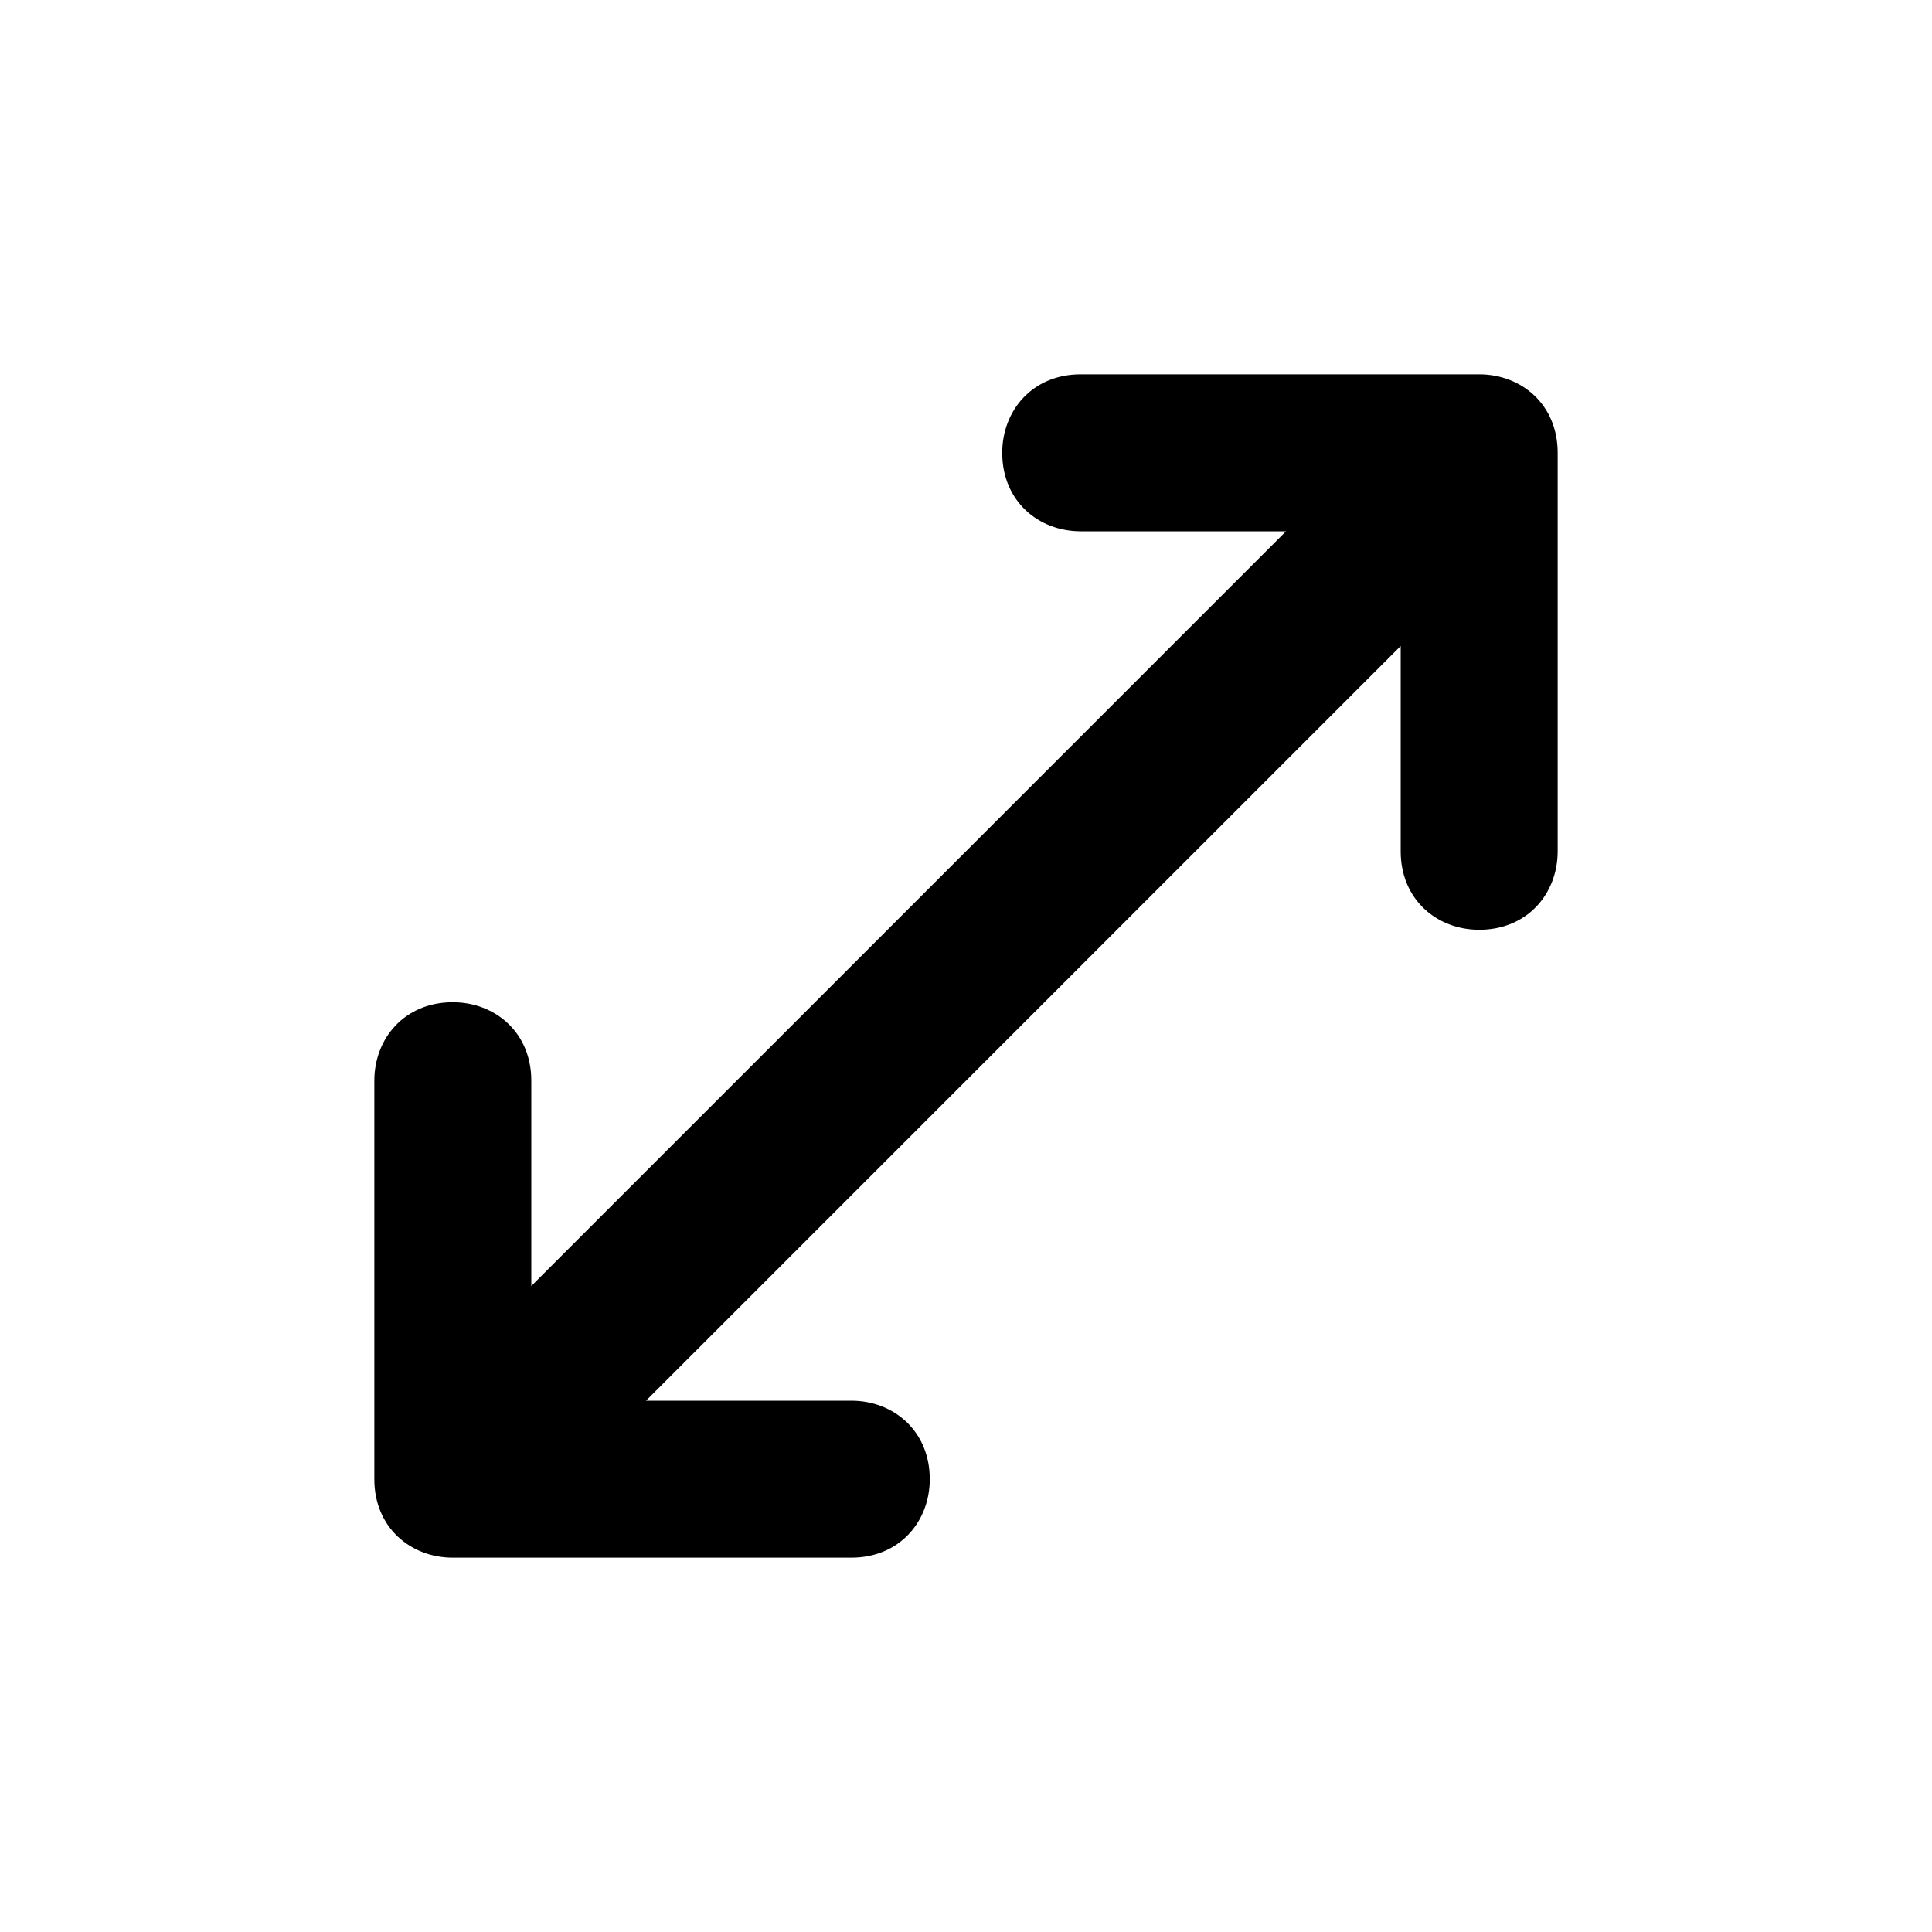 <!-- Generator: Adobe Illustrator 28.7.1, SVG Export Plug-In . SVG Version: 1.2.0 Build 142)  -->
<svg xmlns="http://www.w3.org/2000/svg" version="1.1" viewBox="0 0 32 32">
<title>arrow-fullscreen</title>
<path d="M24.5,6.2h-6.6c-.8,0-1.3.6-1.3,1.3,0,.8.6,1.3,1.3,1.3h0s3.4,0,3.4,0l-12.5,12.5v-3.4c0-.8-.6-1.3-1.3-1.3-.8,0-1.3.6-1.3,1.3v6.6c0,.8.6,1.3,1.3,1.3h6.6c.8,0,1.3-.6,1.3-1.3,0-.8-.6-1.3-1.3-1.3h0s-3.4,0-3.4,0l12.5-12.5v3.4c0,.8.6,1.3,1.3,1.3.8,0,1.3-.6,1.3-1.3v-6.6c0-.8-.6-1.3-1.3-1.3Z"/>
</svg>